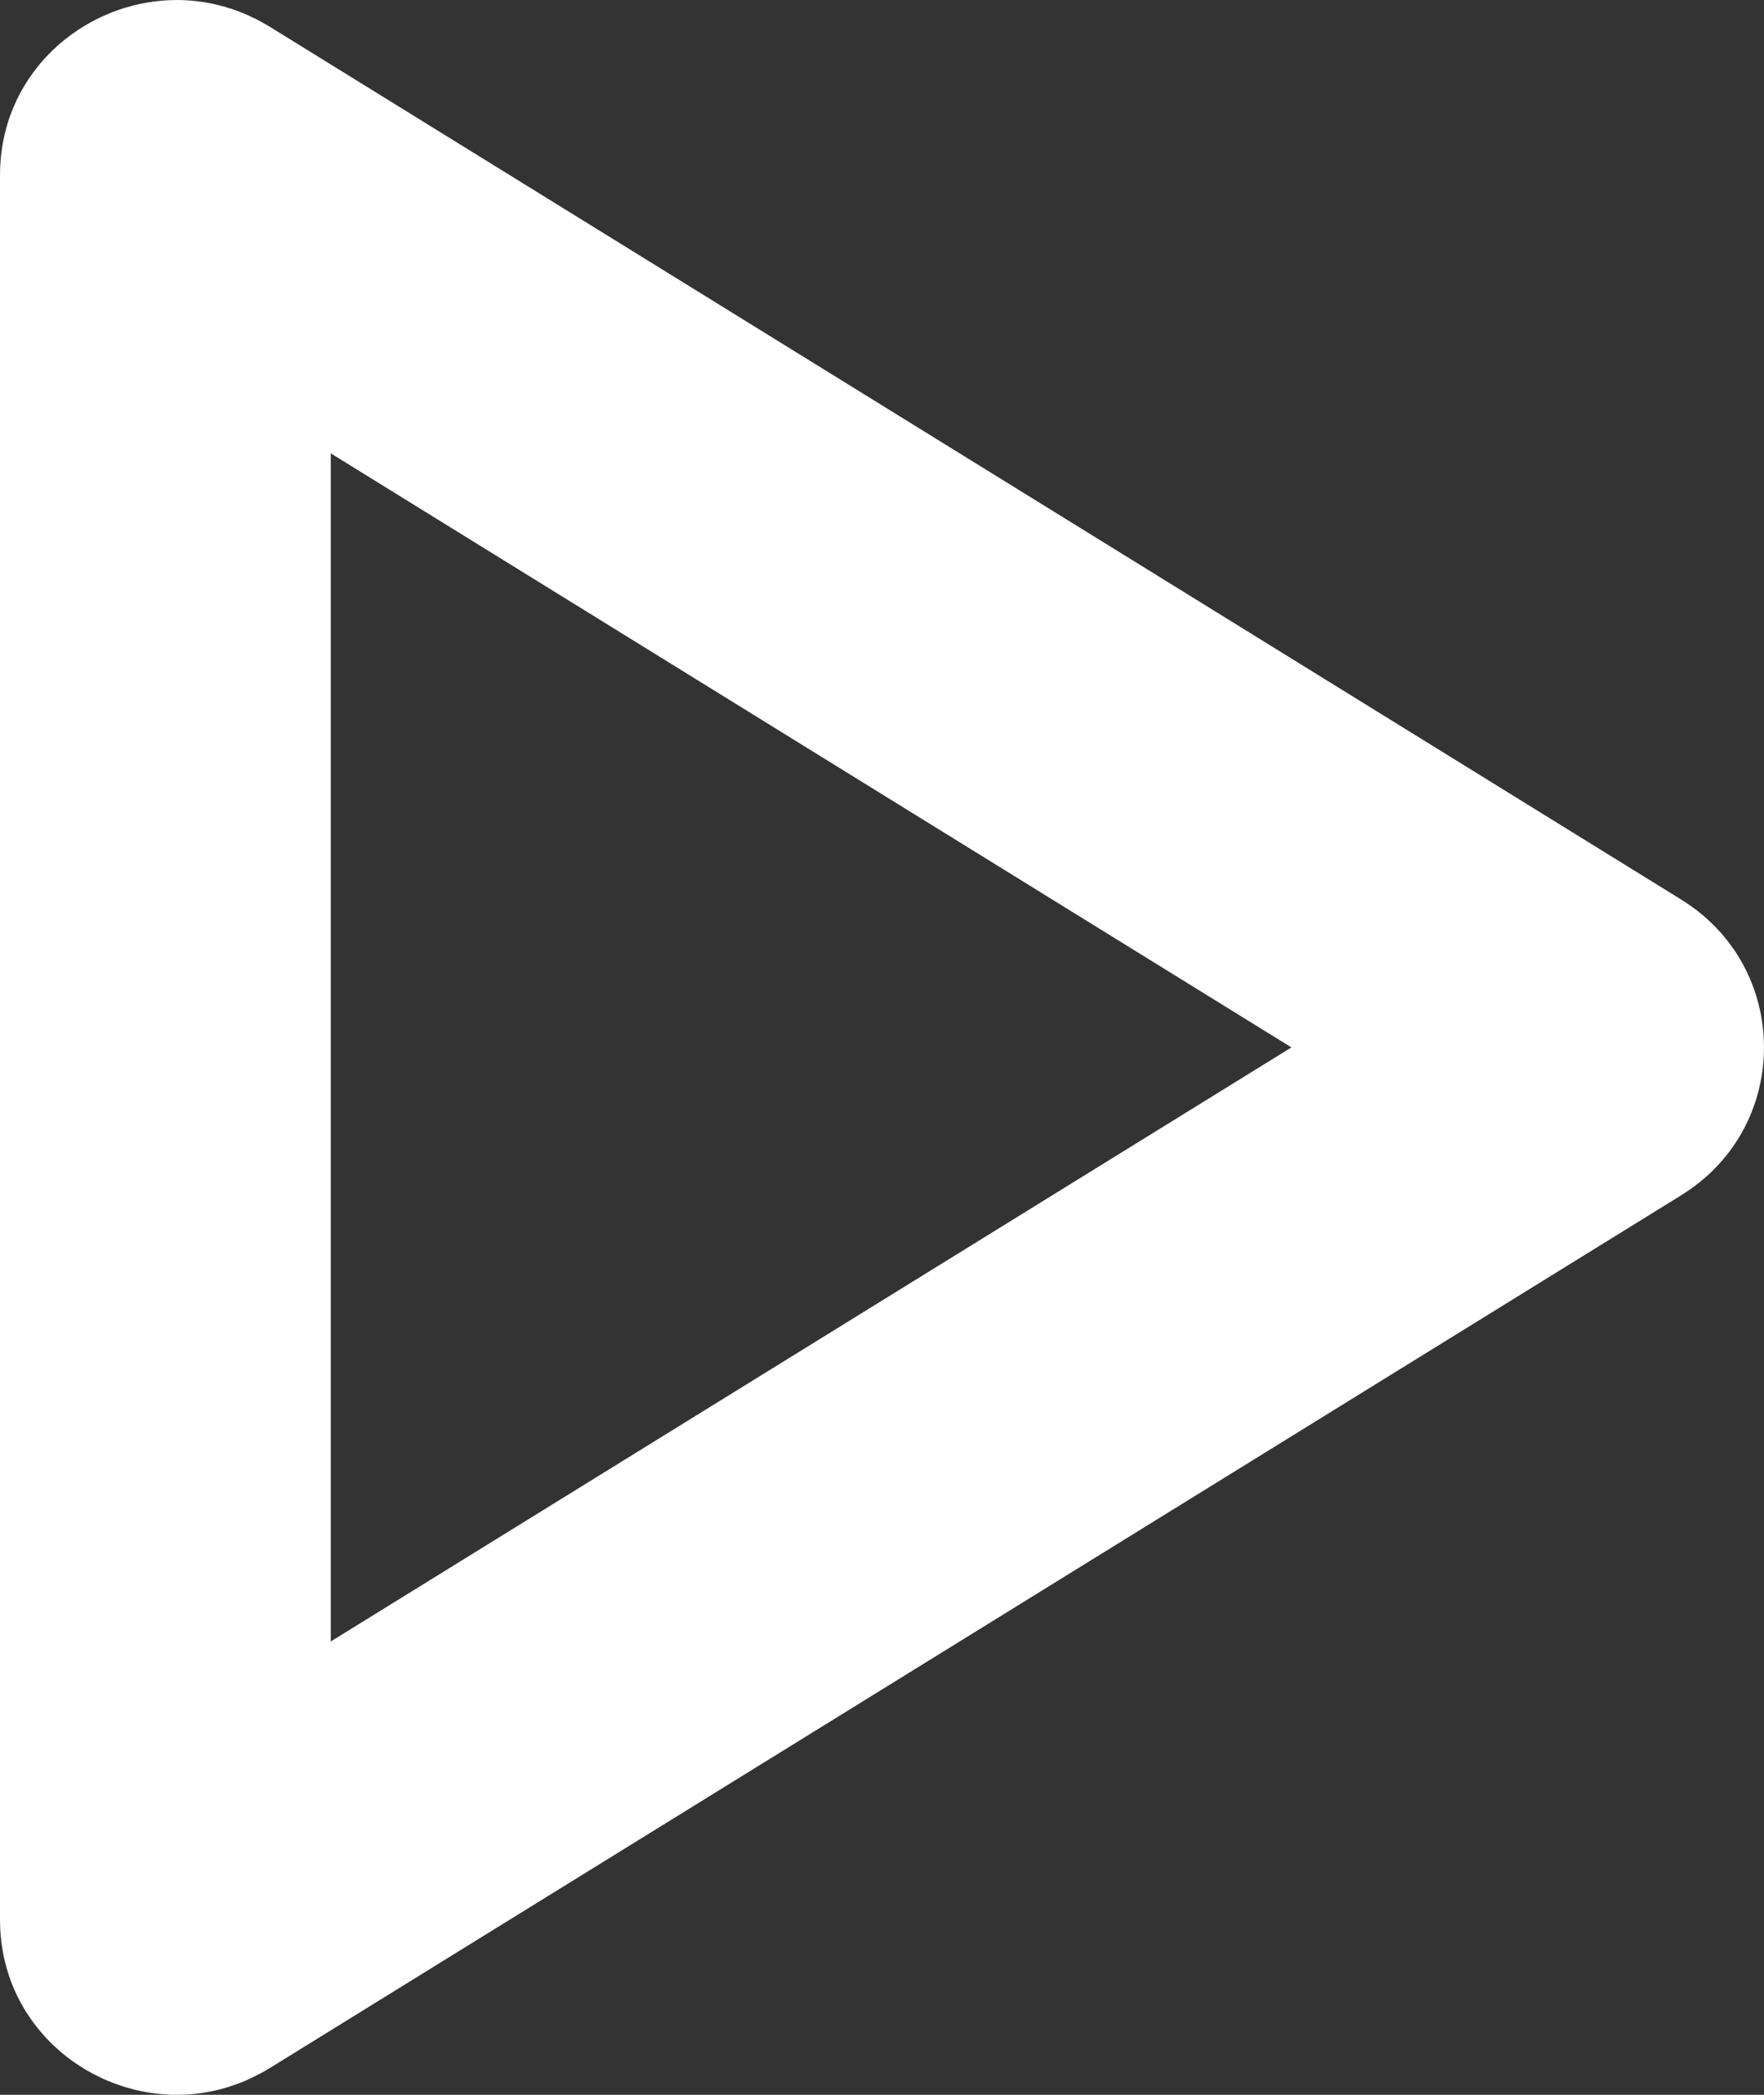 <svg width="16" height="19" viewBox="0 0 16 19" fill="none" xmlns="http://www.w3.org/2000/svg">
<rect x="0" y="0" width="16" height="19" fill="#333333" stroke="none"/>
<path d="M1.5 17.415V1.585C1.5 1.561 1.505 1.553 1.507 1.55C1.507 1.55 1.507 1.55 1.507 1.55C1.512 1.542 1.523 1.528 1.546 1.516C1.568 1.504 1.589 1.5 1.604 1.5C1.615 1.5 1.631 1.502 1.659 1.519L14.459 9.434C14.484 9.449 14.49 9.46 14.492 9.464C14.496 9.471 14.5 9.484 14.5 9.5C14.5 9.516 14.496 9.529 14.492 9.536C14.49 9.54 14.484 9.551 14.459 9.566L1.659 17.481C1.631 17.498 1.615 17.5 1.604 17.5C1.589 17.5 1.568 17.496 1.546 17.484C1.523 17.472 1.512 17.458 1.507 17.45L1.507 17.45C1.505 17.447 1.5 17.439 1.5 17.415Z" stroke="white" stroke-width="3"/>
</svg>

